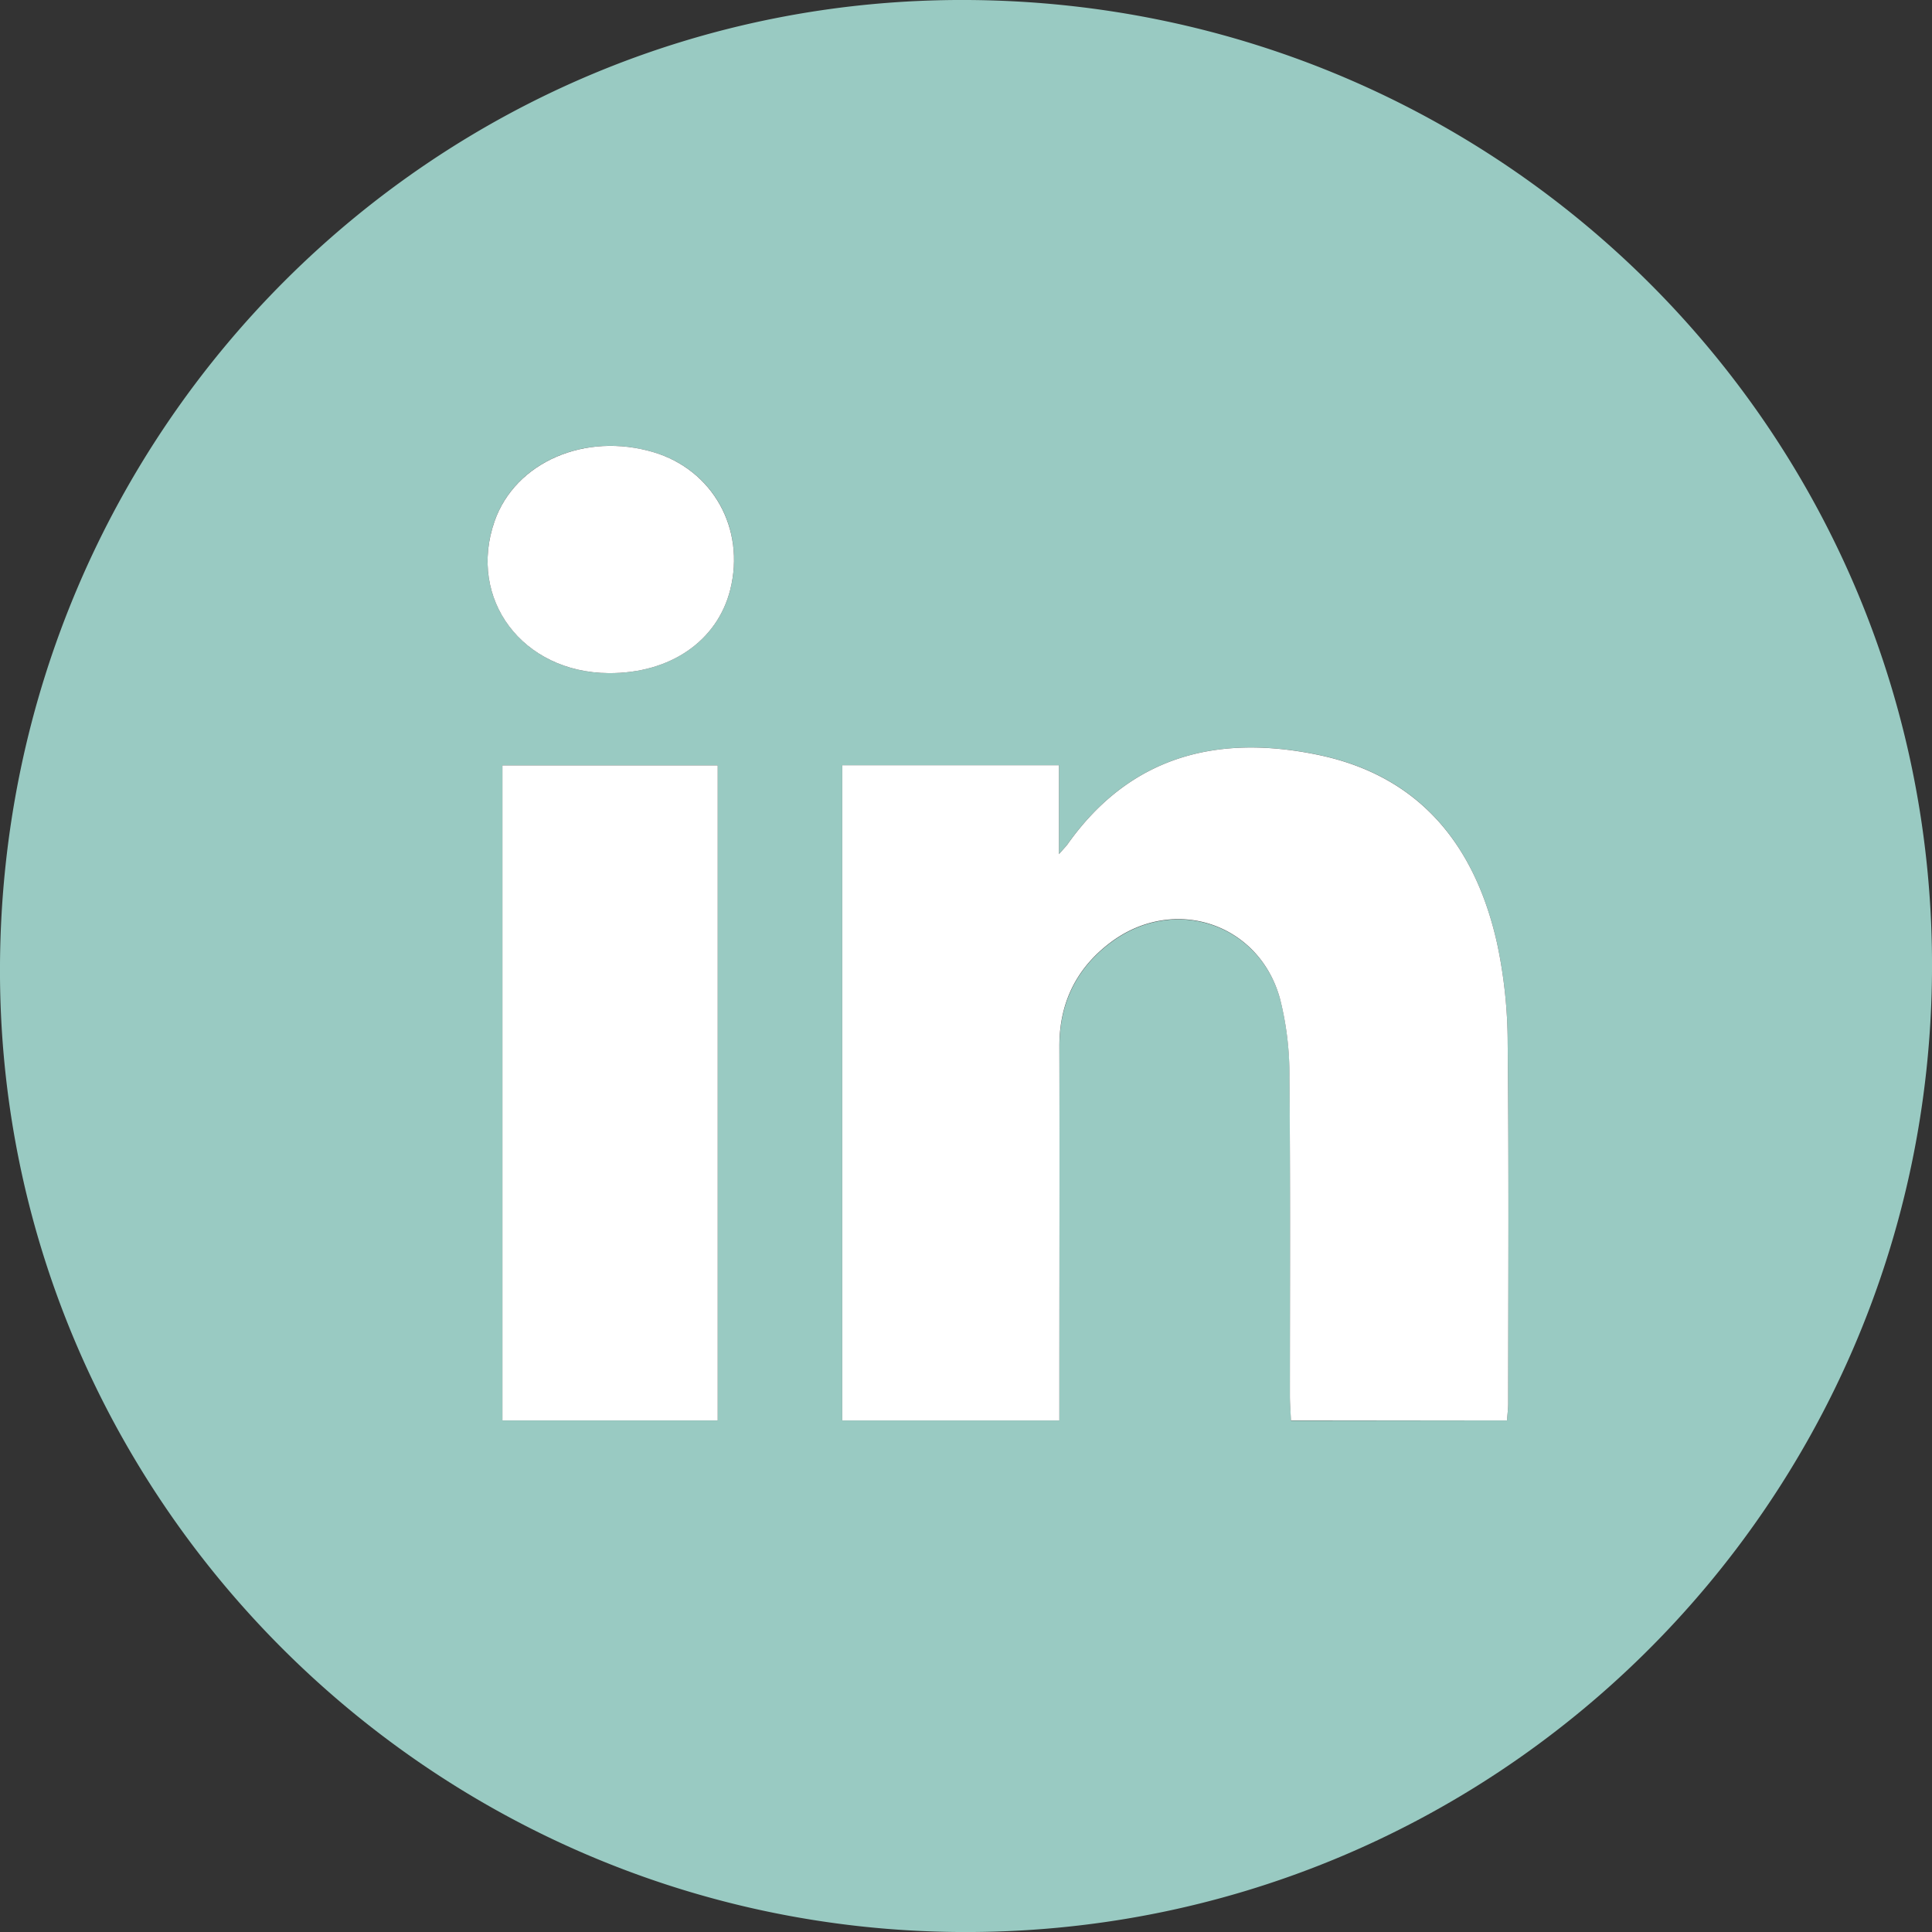<svg id="Layer_1" data-name="Layer 1" xmlns="http://www.w3.org/2000/svg" viewBox="0 0 458.37 458.37"><rect x="0" y="0" width="458.37" height="458.37" fill="#333333" stroke="none"/><defs><style>.cls-1{fill:#99cac2;}.cls-2{fill:#fff;}</style></defs><title>IconsArtboard 13</title><g id="_6pNlka.tif" data-name="6pNlka.tif"><path class="cls-1" d="M0,228.73C.85,101.48,103.45-.73,229.61,0,357.14.75,459.26,103.7,458.37,230.62S354,459.41,227.23,458.37C101.27,457.33-.83,354.15,0,228.73ZM357.54,337c.12-1.72.28-2.87.28-4,0-28.49.18-57-.12-85.46a114.16,114.16,0,0,0-2.52-23.77c-5.2-23.1-18.15-39.59-42.29-44.66-23.93-5-44.67.14-59.58,21.13-.34.48-.77.9-2.07,2.38V181.55H199.83V337h51.53v-5.73c0-27.66,0-55.31,0-83,0-10.24,4-18.48,12.08-24.57,14.94-11.29,35.26-4.72,40.25,13.26a73.2,73.2,0,0,1,2.25,18.75c.24,25.15.09,50.31.11,75.46,0,1.93.16,3.85.25,5.89Zm-187.26,0V181.59H119.2V337ZM144.42,159.7c14.57.1,25.78-7.61,28.84-19.82,3.62-14.5-4.12-28.38-18.17-32.58-16.26-4.86-32.82,2.31-37.74,16.34C110.87,142.14,124,159.58,144.42,159.7Z"/><path class="cls-2" d="M357.54,337H306.28c-.09-2-.25-4-.25-5.89,0-25.15.13-50.31-.11-75.46a73.2,73.2,0,0,0-2.25-18.75c-5-18-25.31-24.55-40.25-13.26-8.07,6.09-12.1,14.33-12.08,24.57.06,27.66,0,55.31,0,83V337H199.83V181.55h51.41v21.09c1.3-1.48,1.73-1.9,2.07-2.38,14.91-21,35.65-26.15,59.58-21.13C337,184.2,350,200.69,355.18,223.79a114.16,114.16,0,0,1,2.52,23.77c.3,28.48.13,57,.12,85.46C357.82,334.17,357.66,335.32,357.54,337Z"/><path class="cls-2" d="M170.28,337H119.2V181.59h51.08Z"/><path class="cls-2" d="M144.42,159.7c-20.46-.12-33.55-17.56-27.07-36.06,4.92-14,21.48-21.2,37.74-16.34,14,4.2,21.79,18.08,18.17,32.58C170.2,152.09,159,159.8,144.42,159.7Z"/></g></svg>